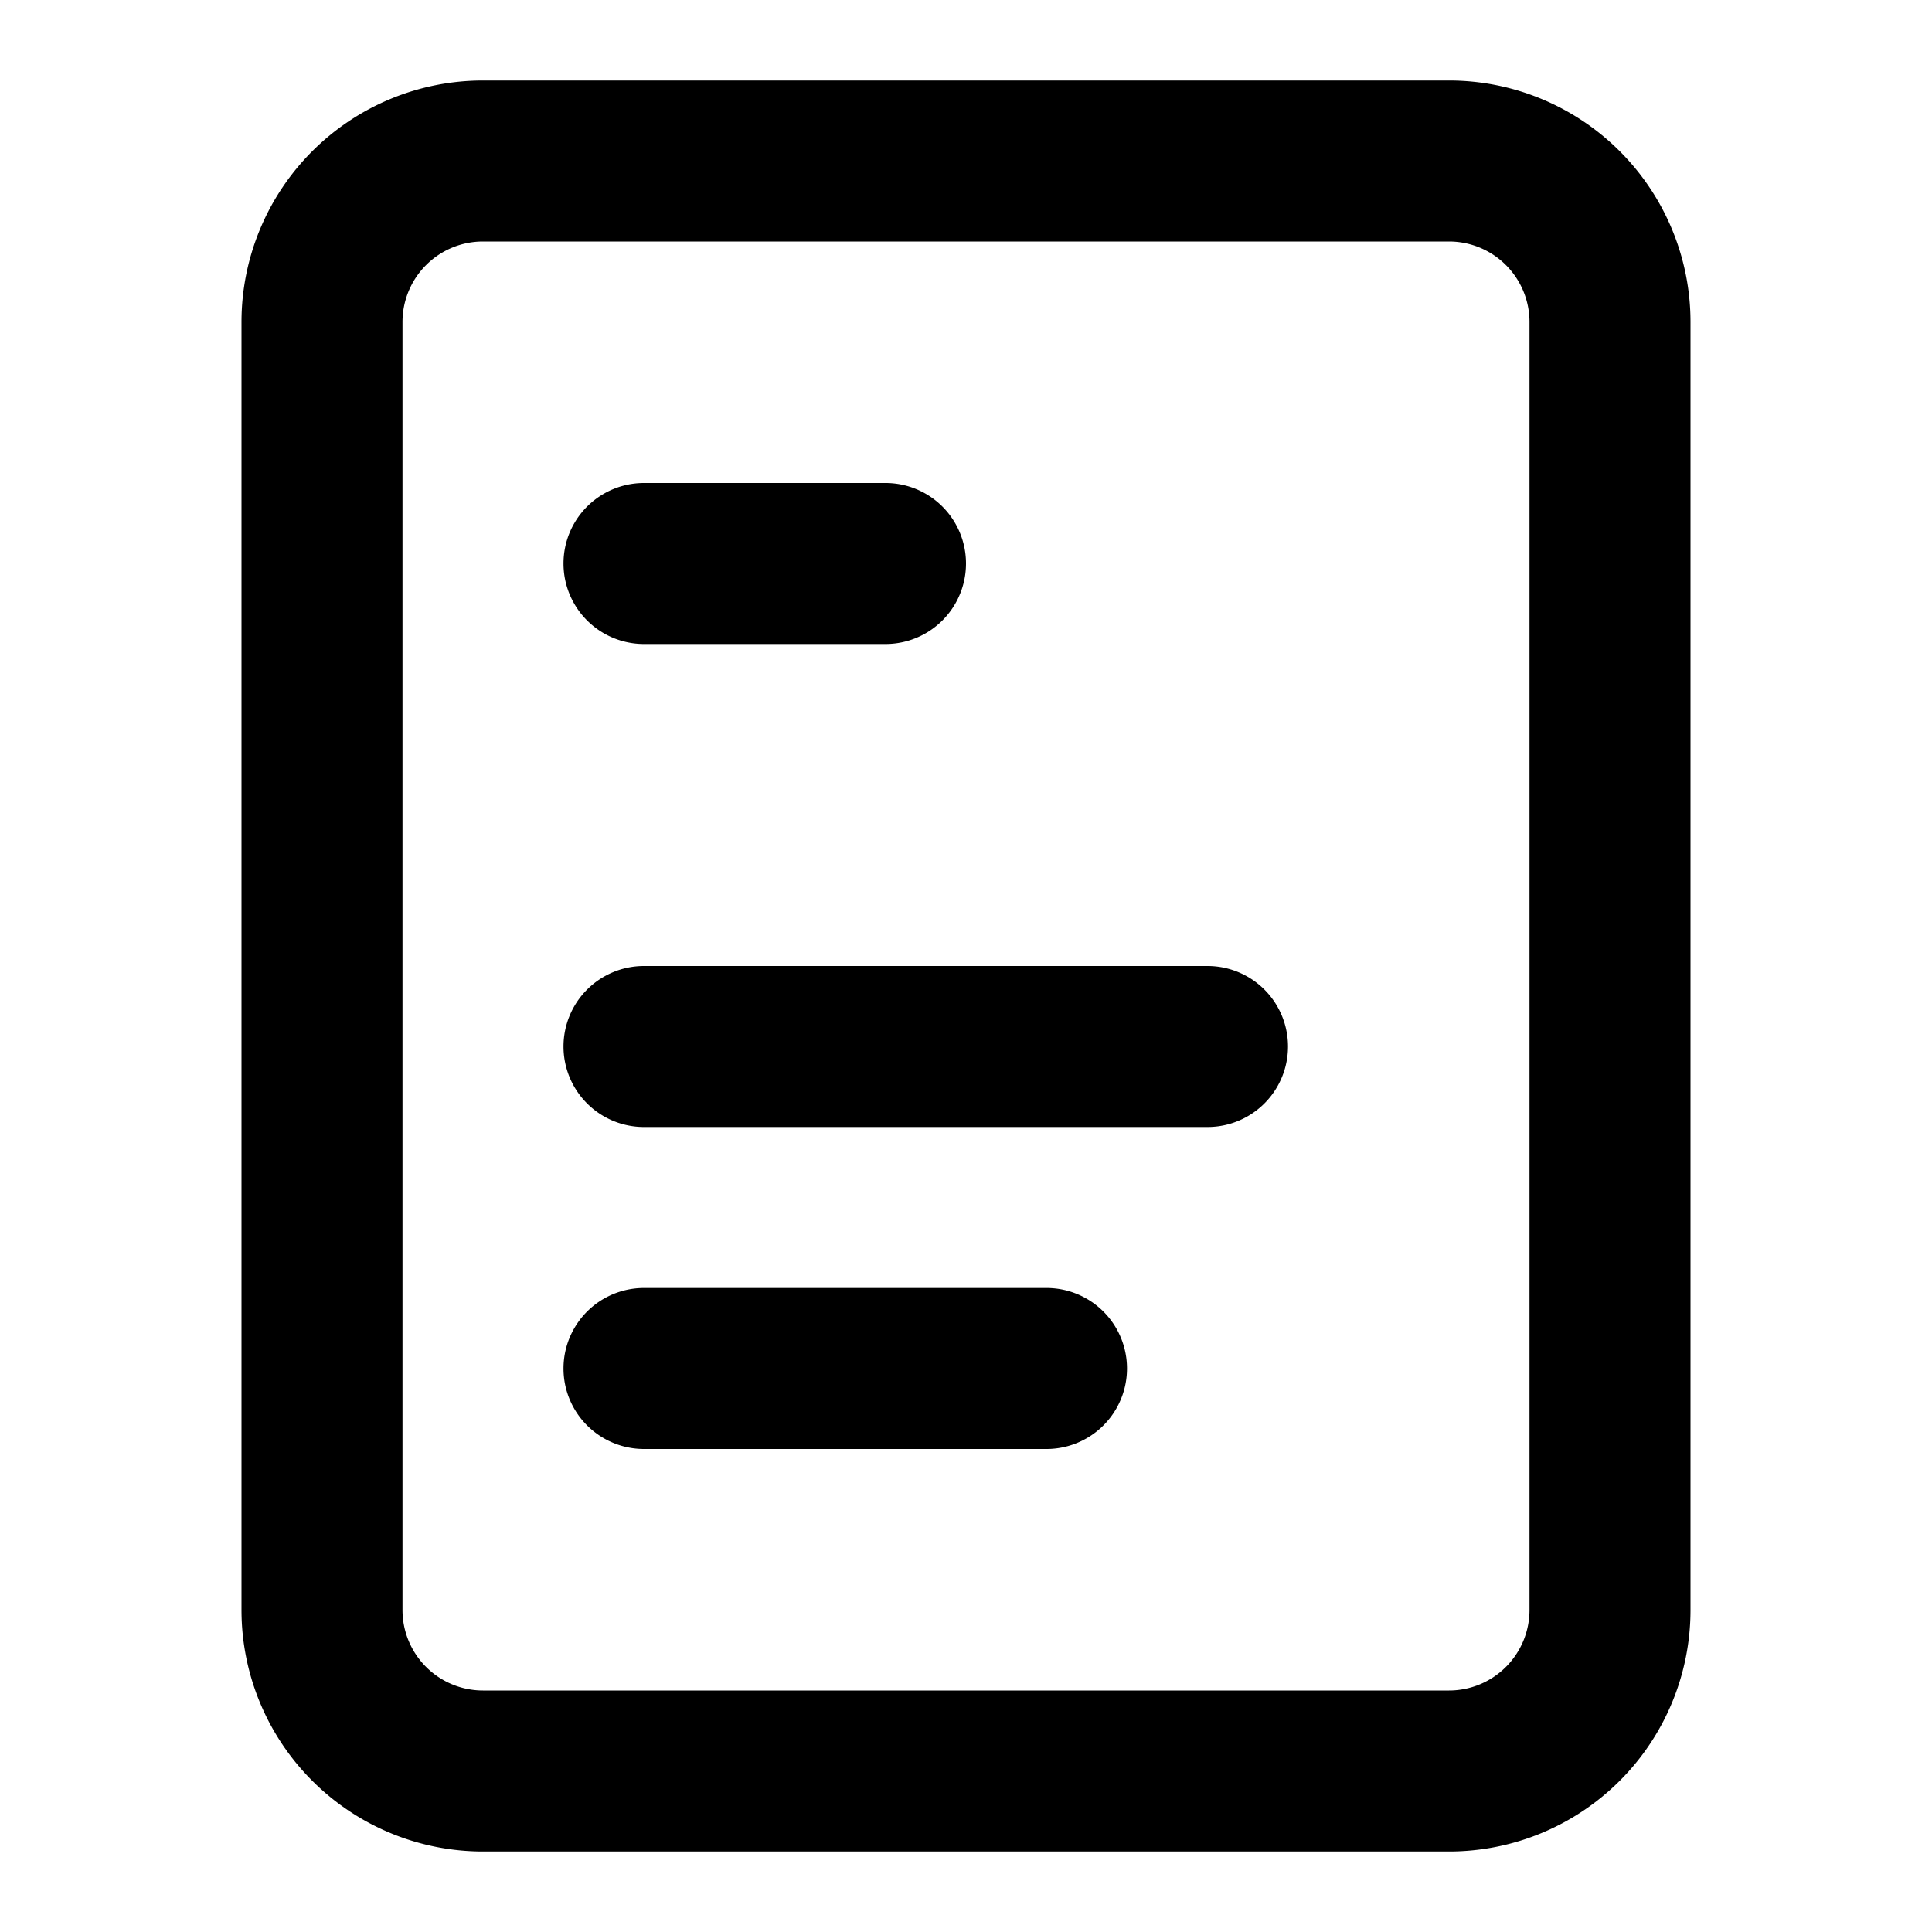 <svg xmlns="http://www.w3.org/2000/svg" viewBox="0 0 24 24"><path fill="currentColor" d="M8 6a1 1 0 0 0 0 2h3a1 1 0 1 0 0-2H8ZM7 13a1 1 0 0 1 1-1h7a1 1 0 1 1 0 2H8a1 1 0 0 1-1-1ZM8 16a1 1 0 1 0 0 2h5a1 1 0 1 0 0-2H8Z"/><path fill="currentColor" fill-rule="evenodd" d="M6 1a3 3 0 0 0-3 3v16a3 3 0 0 0 3 3h12a3 3 0 0 0 3-3V4a3 3 0 0 0-3-3H6ZM5 4a1 1 0 0 1 1-1h12a1 1 0 0 1 1 1v16a1 1 0 0 1-1 1H6a1 1 0 0 1-1-1V4Z" clip-rule="evenodd"/></svg>